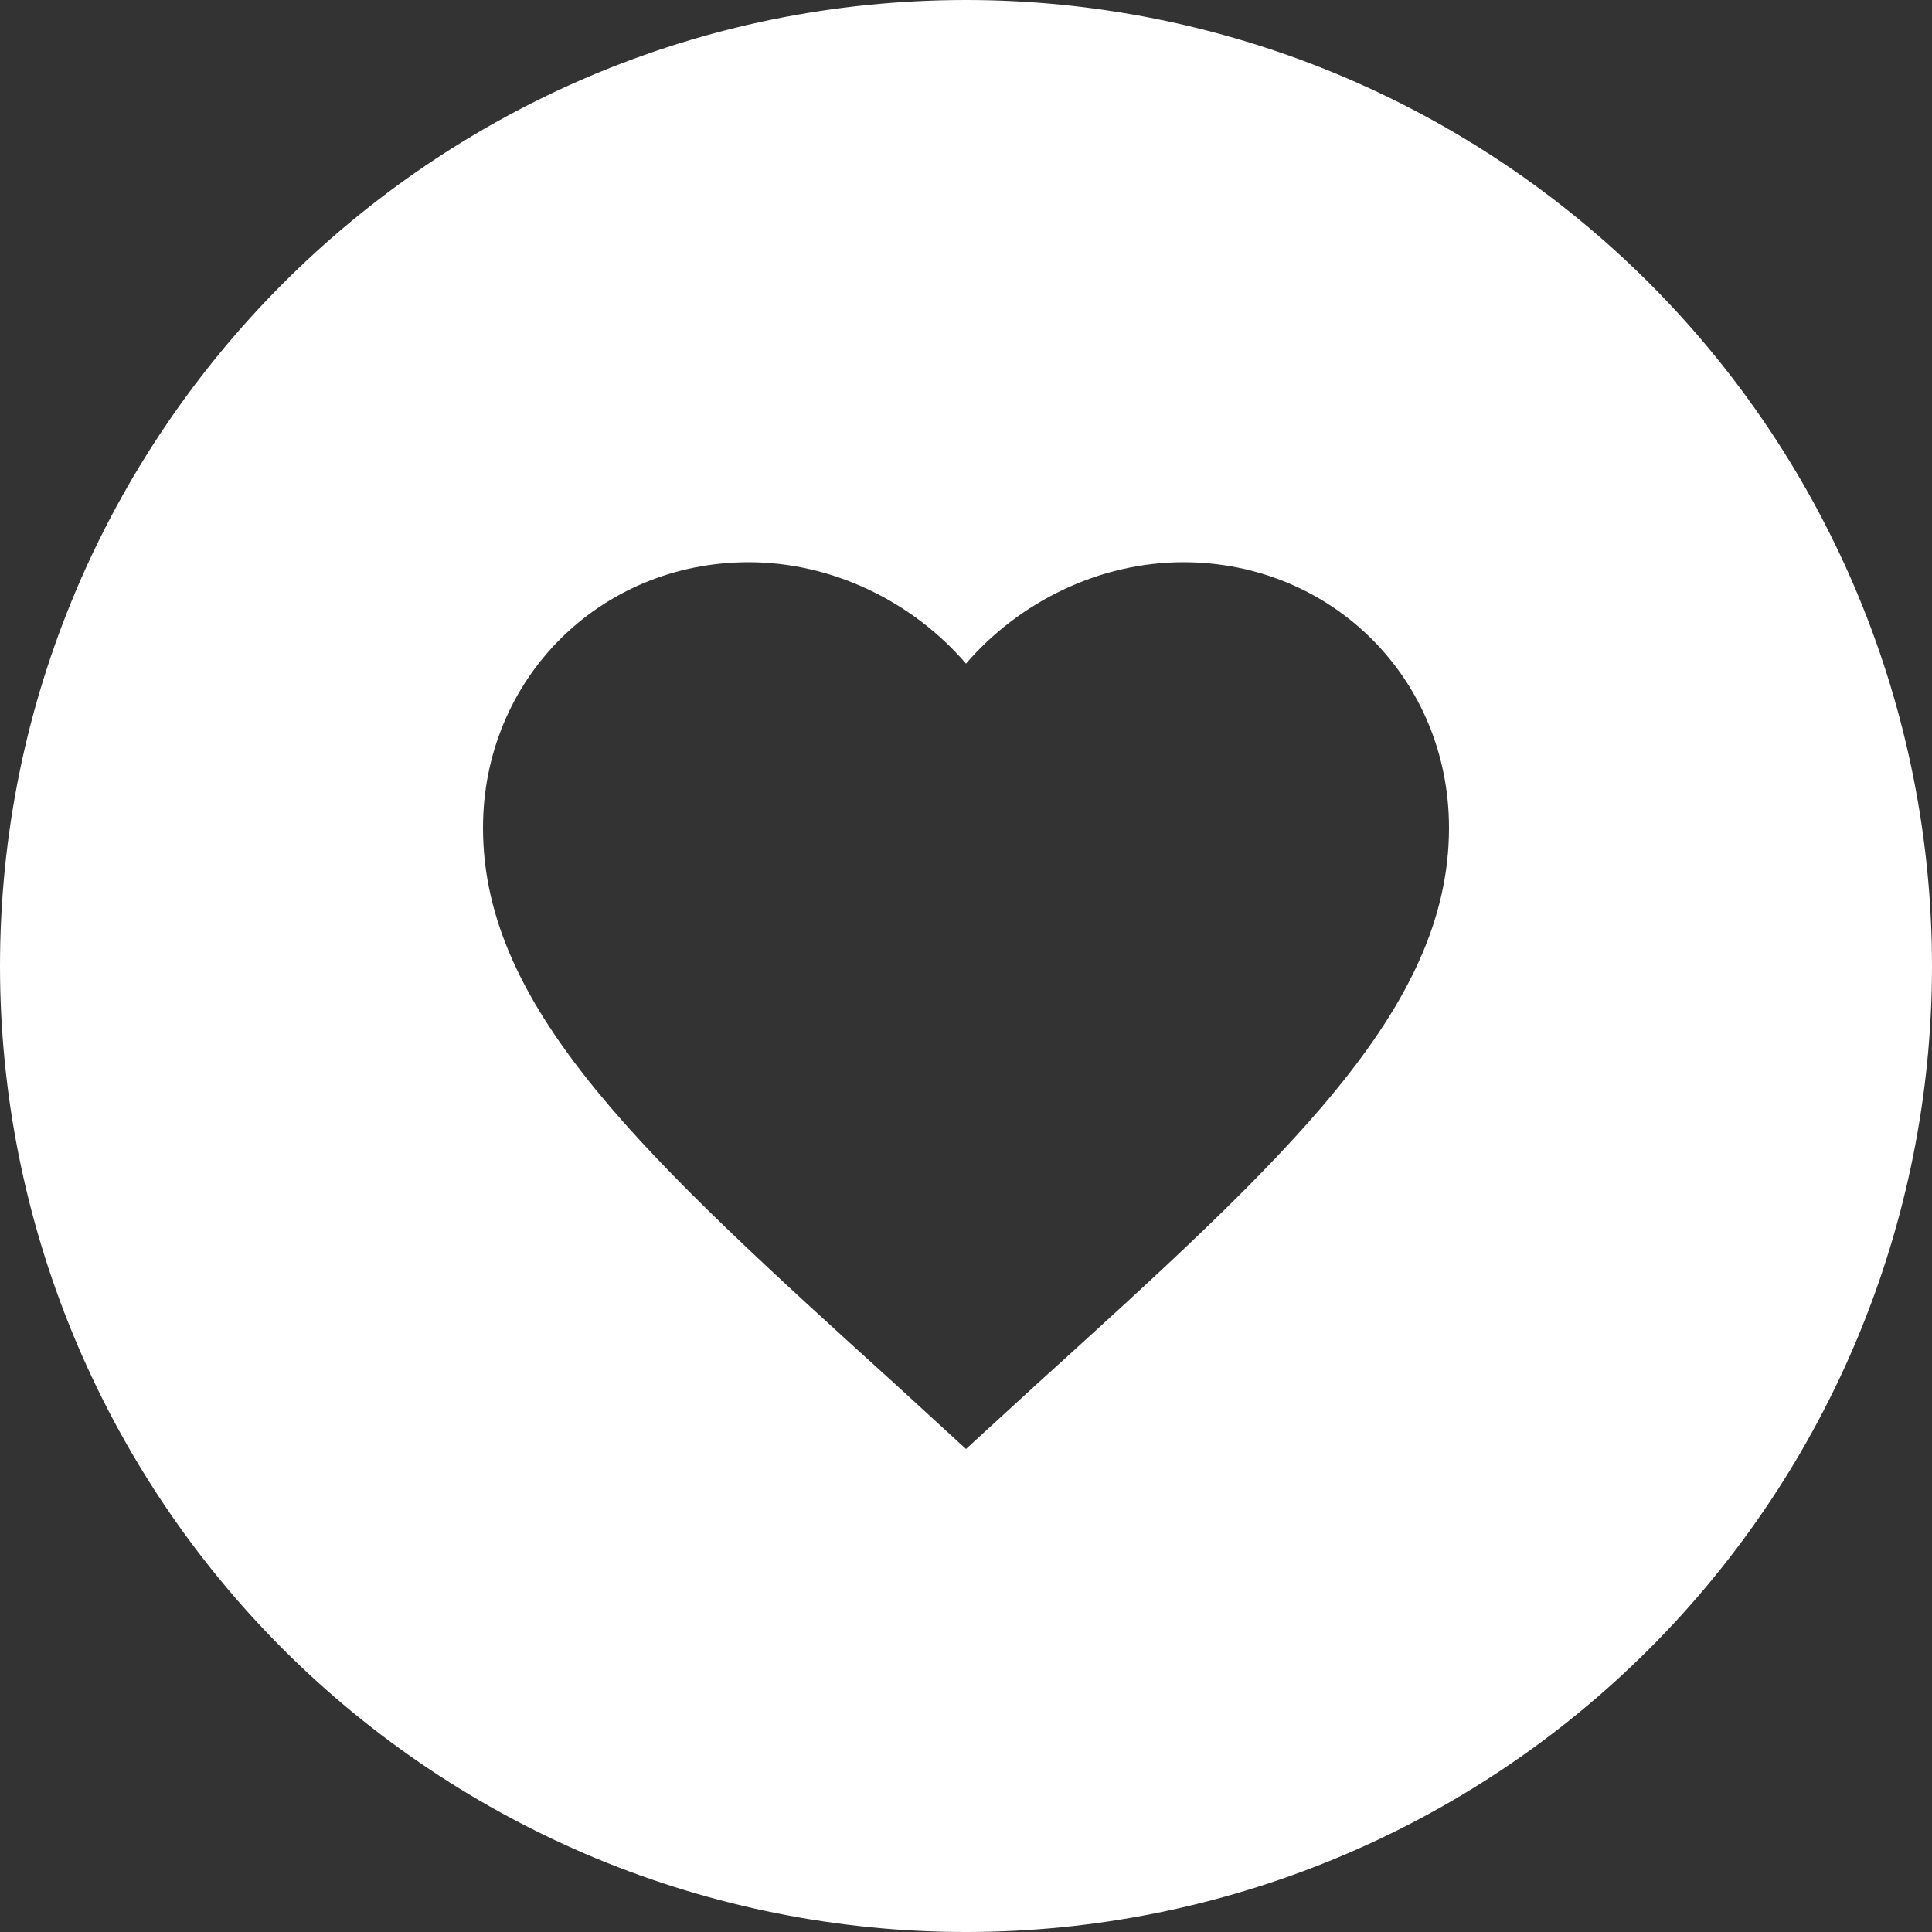 <svg width="20" height="20" viewBox="0 0 20 20" fill="none" xmlns="http://www.w3.org/2000/svg">
<rect x="0" y="0" width="20" height="20" fill="#333333" stroke="none"/>
<path opacity="1" d="M10 0C4.47 0 0 4.5 0 10C0 12.652 1.054 15.196 2.929 17.071C3.858 18 4.96 18.736 6.173 19.239C7.386 19.741 8.687 20 10 20C12.652 20 15.196 18.946 17.071 17.071C18.946 15.196 20 12.652 20 10C20 8.687 19.741 7.386 19.239 6.173C18.736 4.96 18 3.858 17.071 2.929C16.142 2 15.04 1.264 13.827 0.761C12.614 0.259 11.313 0 10 0ZM7.75 5.82C8.62 5.82 9.45 6.23 10 6.87C10.55 6.23 11.38 5.82 12.25 5.82C13.79 5.82 15 7.03 15 8.57C15 10.46 13.3 12 10.72 14.34L10 15L9.28 14.34C6.7 12 5 10.46 5 8.57C5 7.03 6.21 5.82 7.75 5.82Z" fill="white"/>
</svg>
